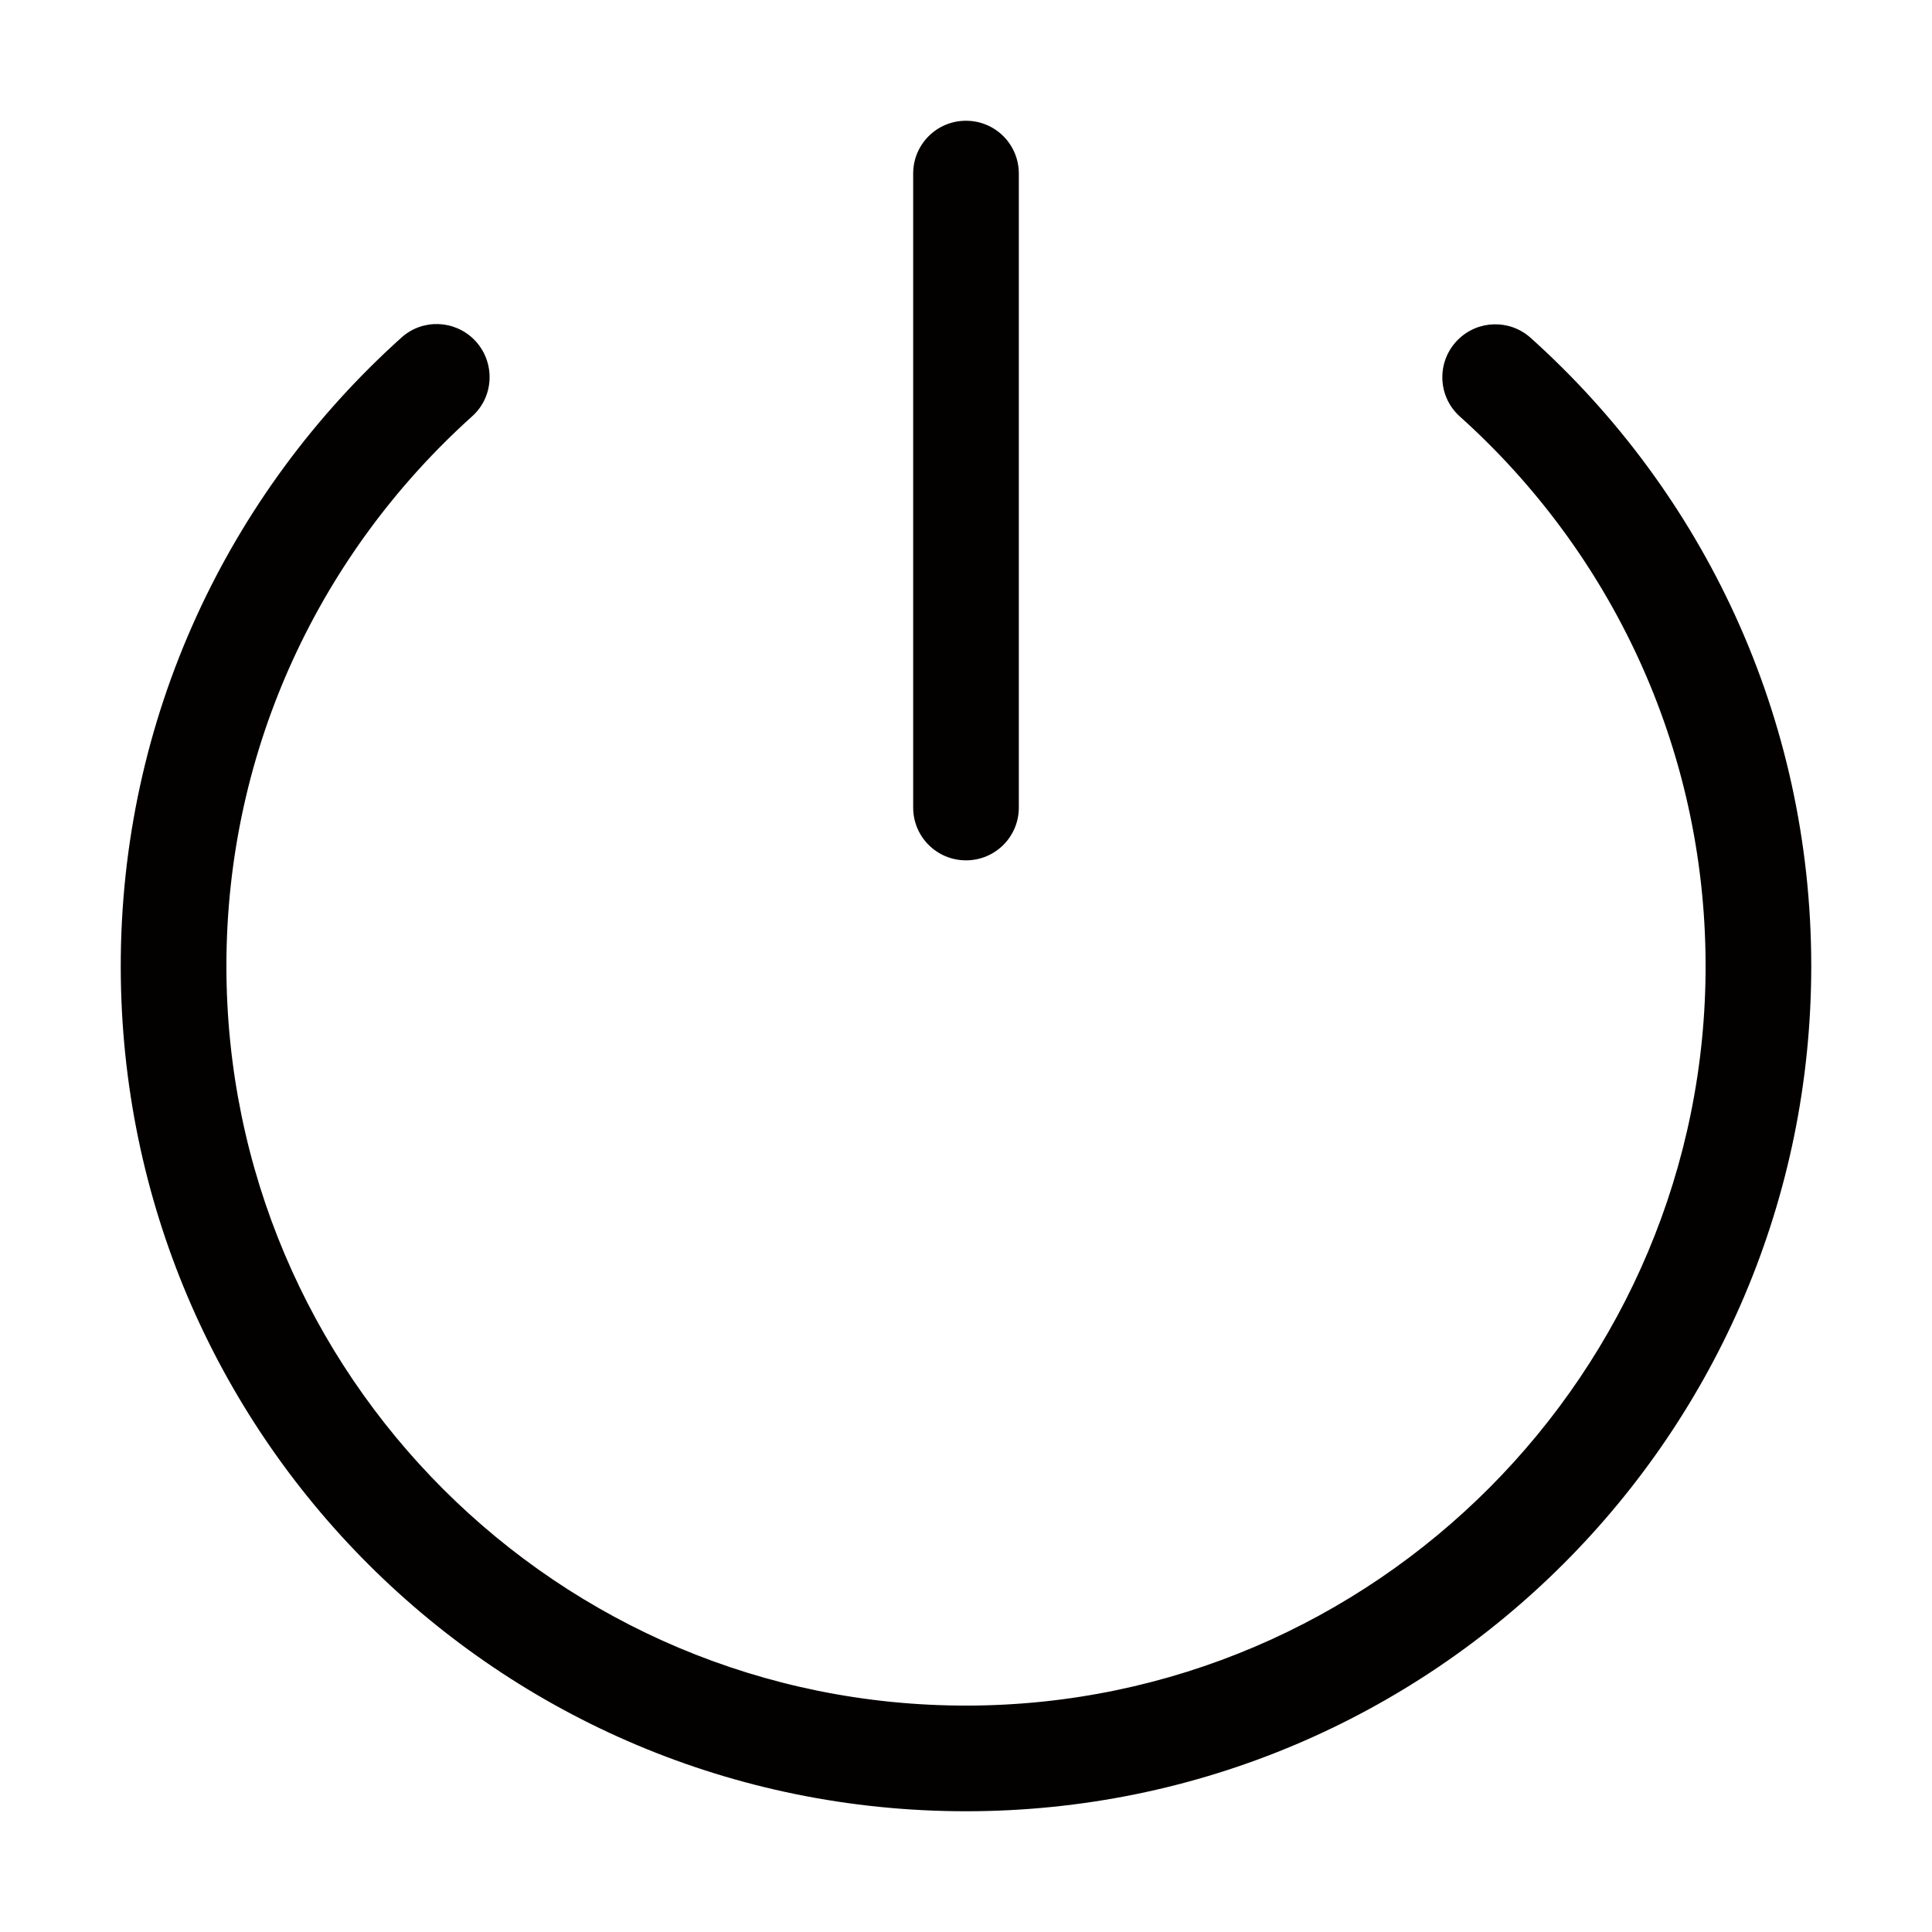 <?xml version="1.0" standalone="no"?><!DOCTYPE svg PUBLIC "-//W3C//DTD SVG 1.1//EN" "http://www.w3.org/Graphics/SVG/1.1/DTD/svg11.dtd"><svg t="1501148136953" class="icon" style="" viewBox="0 0 1024 1024" version="1.1" xmlns="http://www.w3.org/2000/svg" p-id="6544" xmlns:xlink="http://www.w3.org/1999/xlink" width="16" height="16"><defs><style type="text/css"></style></defs><path d="M512 456c15.5 0 28-12.5 28-28V92c0-15.5-12.5-28-28-28s-28 12.5-28 28v336c0 15.5 12.5 28 28 28z" fill="#030000" p-id="6545"></path><path d="M811.2 179c-11.1-9.9-28-9.4-38.5 1.1-11.4 11.4-10.9 30 1.1 40.7C853.4 292.3 903.7 395.7 904 511c0.6 216-175.2 392.6-391.3 393-216.8 0.4-392.7-175.3-392.7-392 0-115.8 50.4-219.5 130.2-291.3 12-10.7 12.4-29.3 1.1-40.7-10.5-10.5-27.4-11.1-38.5-1.1C121.3 261.1 63.7 380.3 64 513.1 64.6 760.5 264.6 960 512 960s448-200.6 448-448c0-132.3-57.5-251.1-148.8-333z" fill="#030000" p-id="6546"></path></svg>